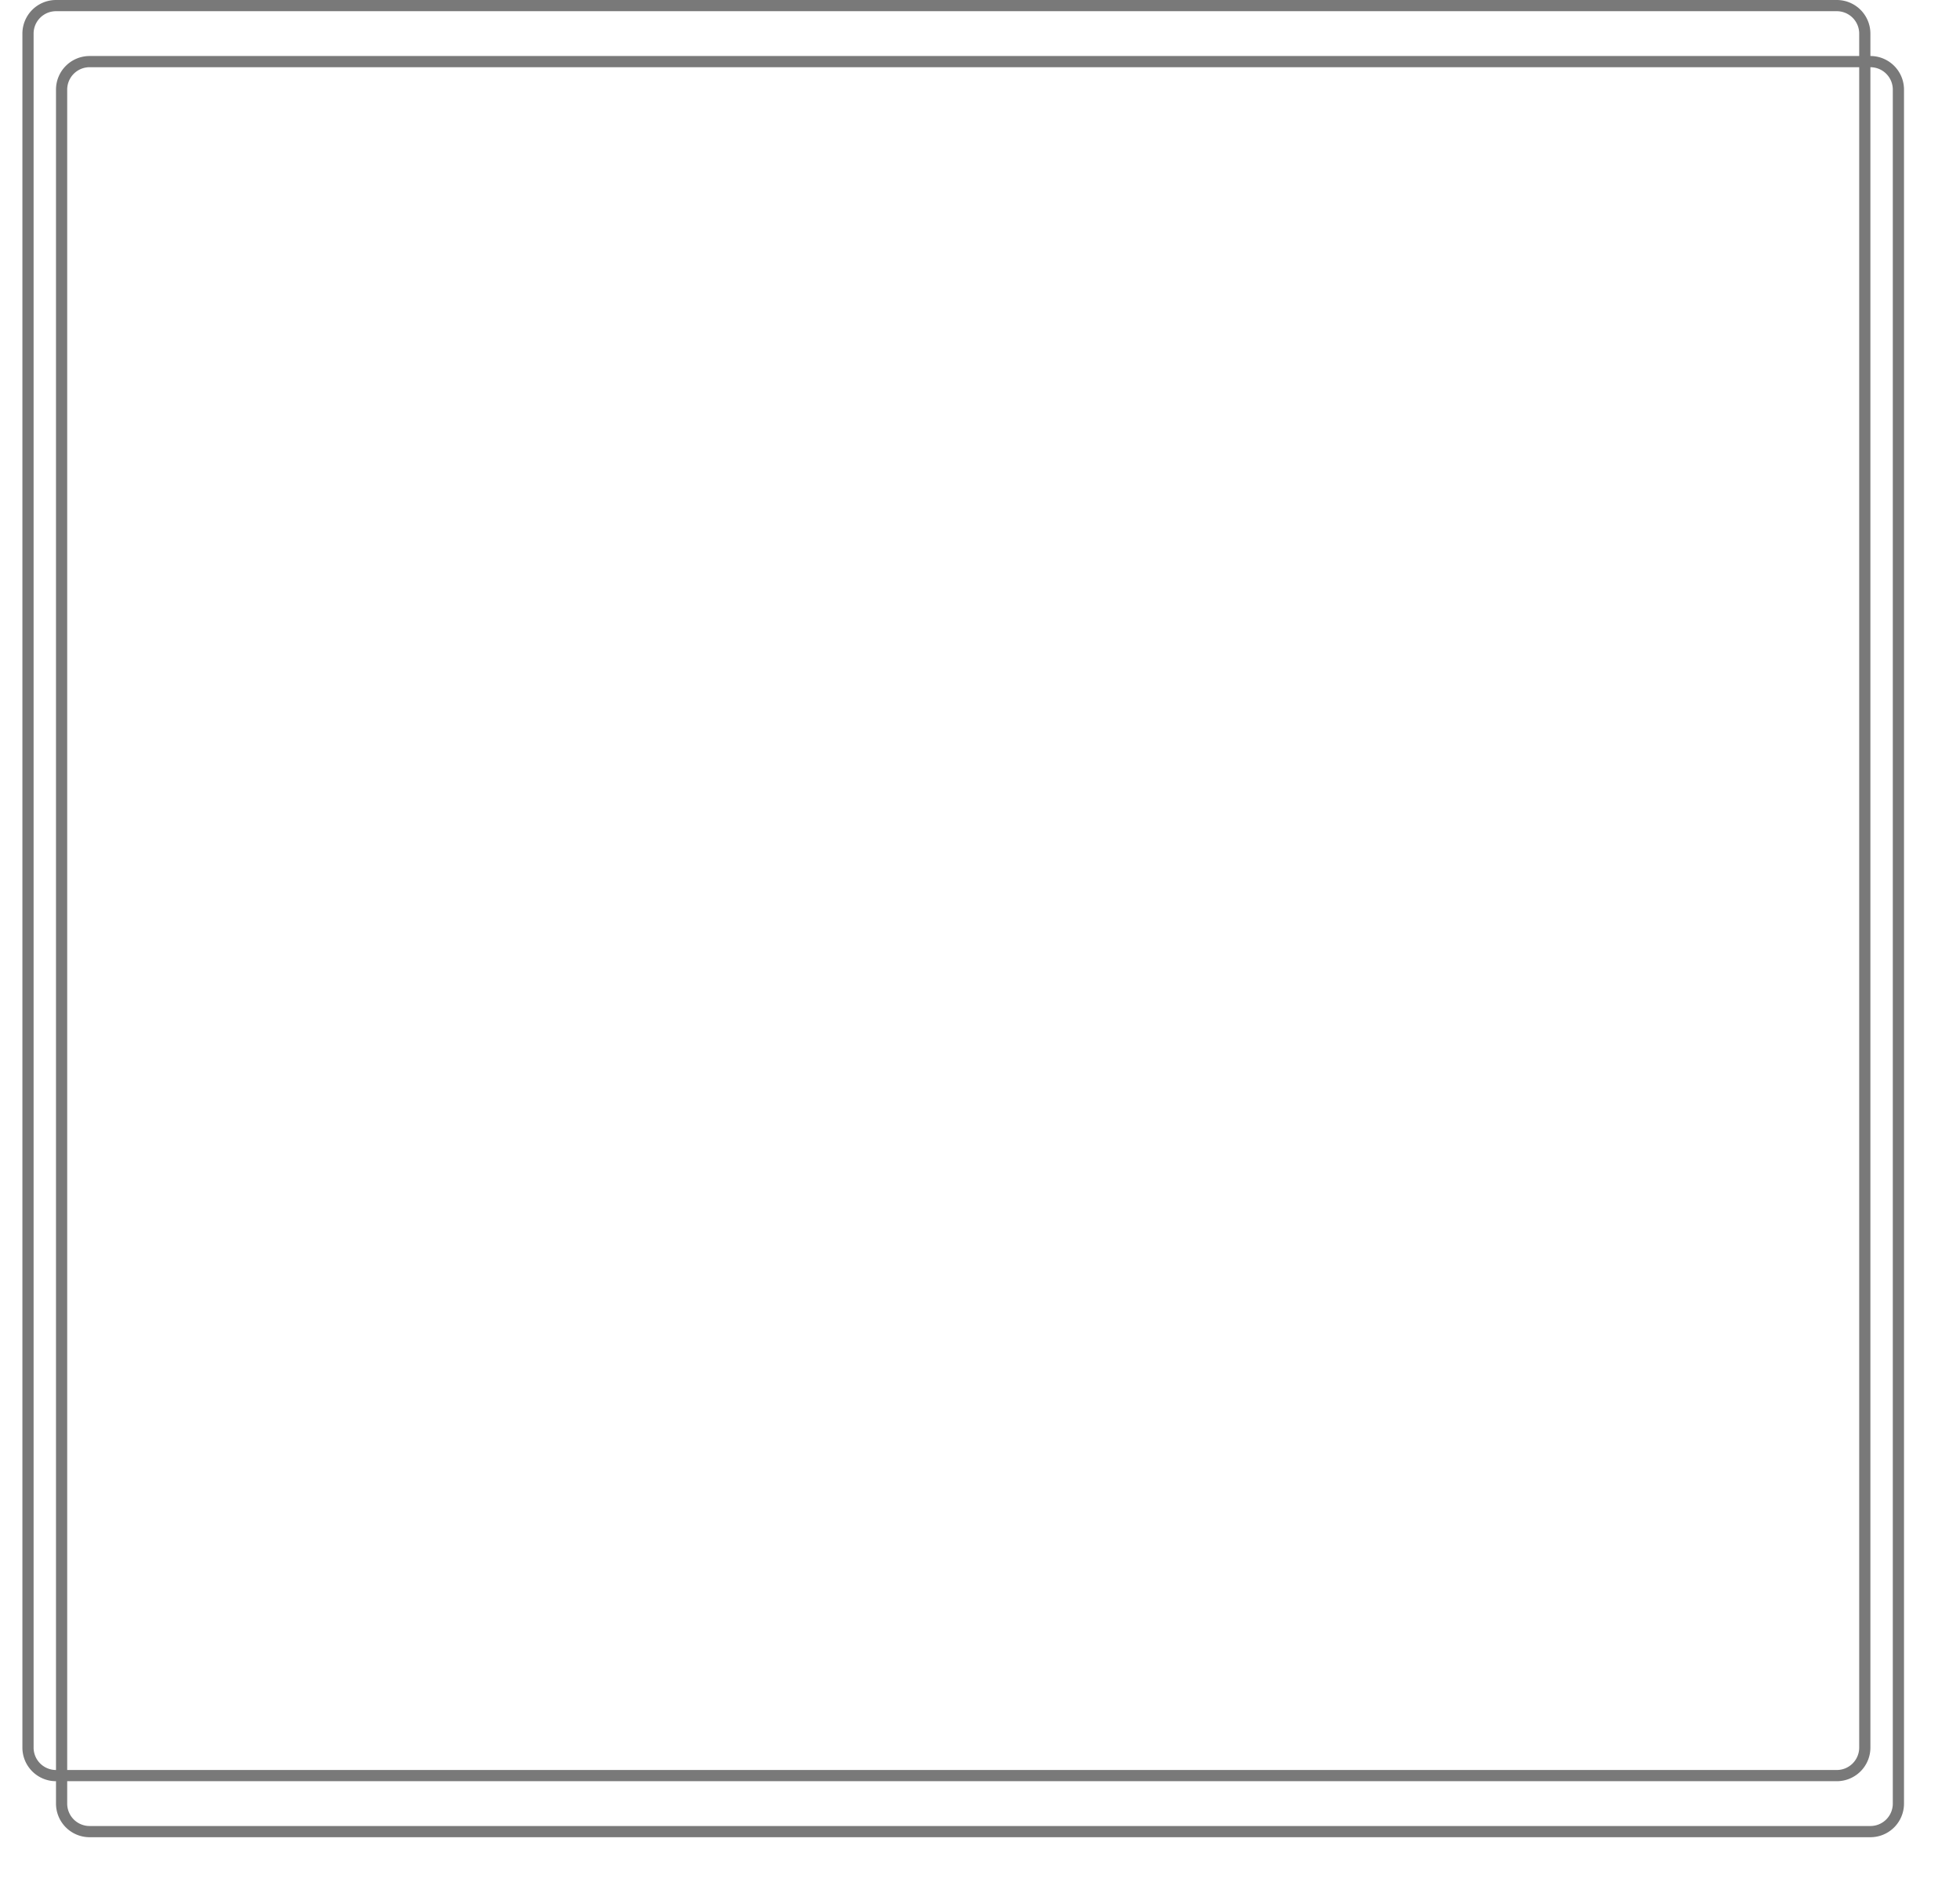 ﻿<?xml version="1.0" encoding="utf-8"?>
<svg version="1.1" xmlns:xlink="http://www.w3.org/1999/xlink" width="175px" height="169px" xmlns="http://www.w3.org/2000/svg">
  <defs>
    <filter x="1117px" y="445px" width="175px" height="169px" filterUnits="userSpaceOnUse" id="filter136">
      <feOffset dx="3" dy="5" in="SourceAlpha" result="shadowOffsetInner" />
      <feGaussianBlur stdDeviation="2.5" in="shadowOffsetInner" result="shadowGaussian" />
      <feComposite in2="shadowGaussian" operator="atop" in="SourceAlpha" result="shadowComposite" />
      <feColorMatrix type="matrix" values="0 0 0 0 0  0 0 0 0 0  0 0 0 0 0  0 0 0 0.349 0  " in="shadowComposite" />
    </filter>
    <g id="widget137">
      <path d="M 1119.5 448  A 2.5 2.5 0 0 1 1122 445.5 L 1281 445.5  A 2.5 2.5 0 0 1 1283.5 448 L 1283.5 601  A 2.5 2.5 0 0 1 1281 603.5 L 1122 603.5  A 2.5 2.5 0 0 1 1119.5 601 L 1119.5 448  Z " fill-rule="nonzero" fill="#ffffff" stroke="none" fill-opacity="0" />
      <path d="M 1119.5 448  A 2.5 2.5 0 0 1 1122 445.5 L 1281 445.5  A 2.5 2.5 0 0 1 1283.5 448 L 1283.5 601  A 2.5 2.5 0 0 1 1281 603.5 L 1122 603.5  A 2.5 2.5 0 0 1 1119.5 601 L 1119.5 448  Z " stroke-width="1" stroke="#797979" fill="none" />
    </g>
  </defs>
  <g transform="matrix(1 0 0 1 -1117 -445 )">
    <use xlink:href="#widget137" filter="url(#filter136)" />
    <use xlink:href="#widget137" />
  </g>
</svg>